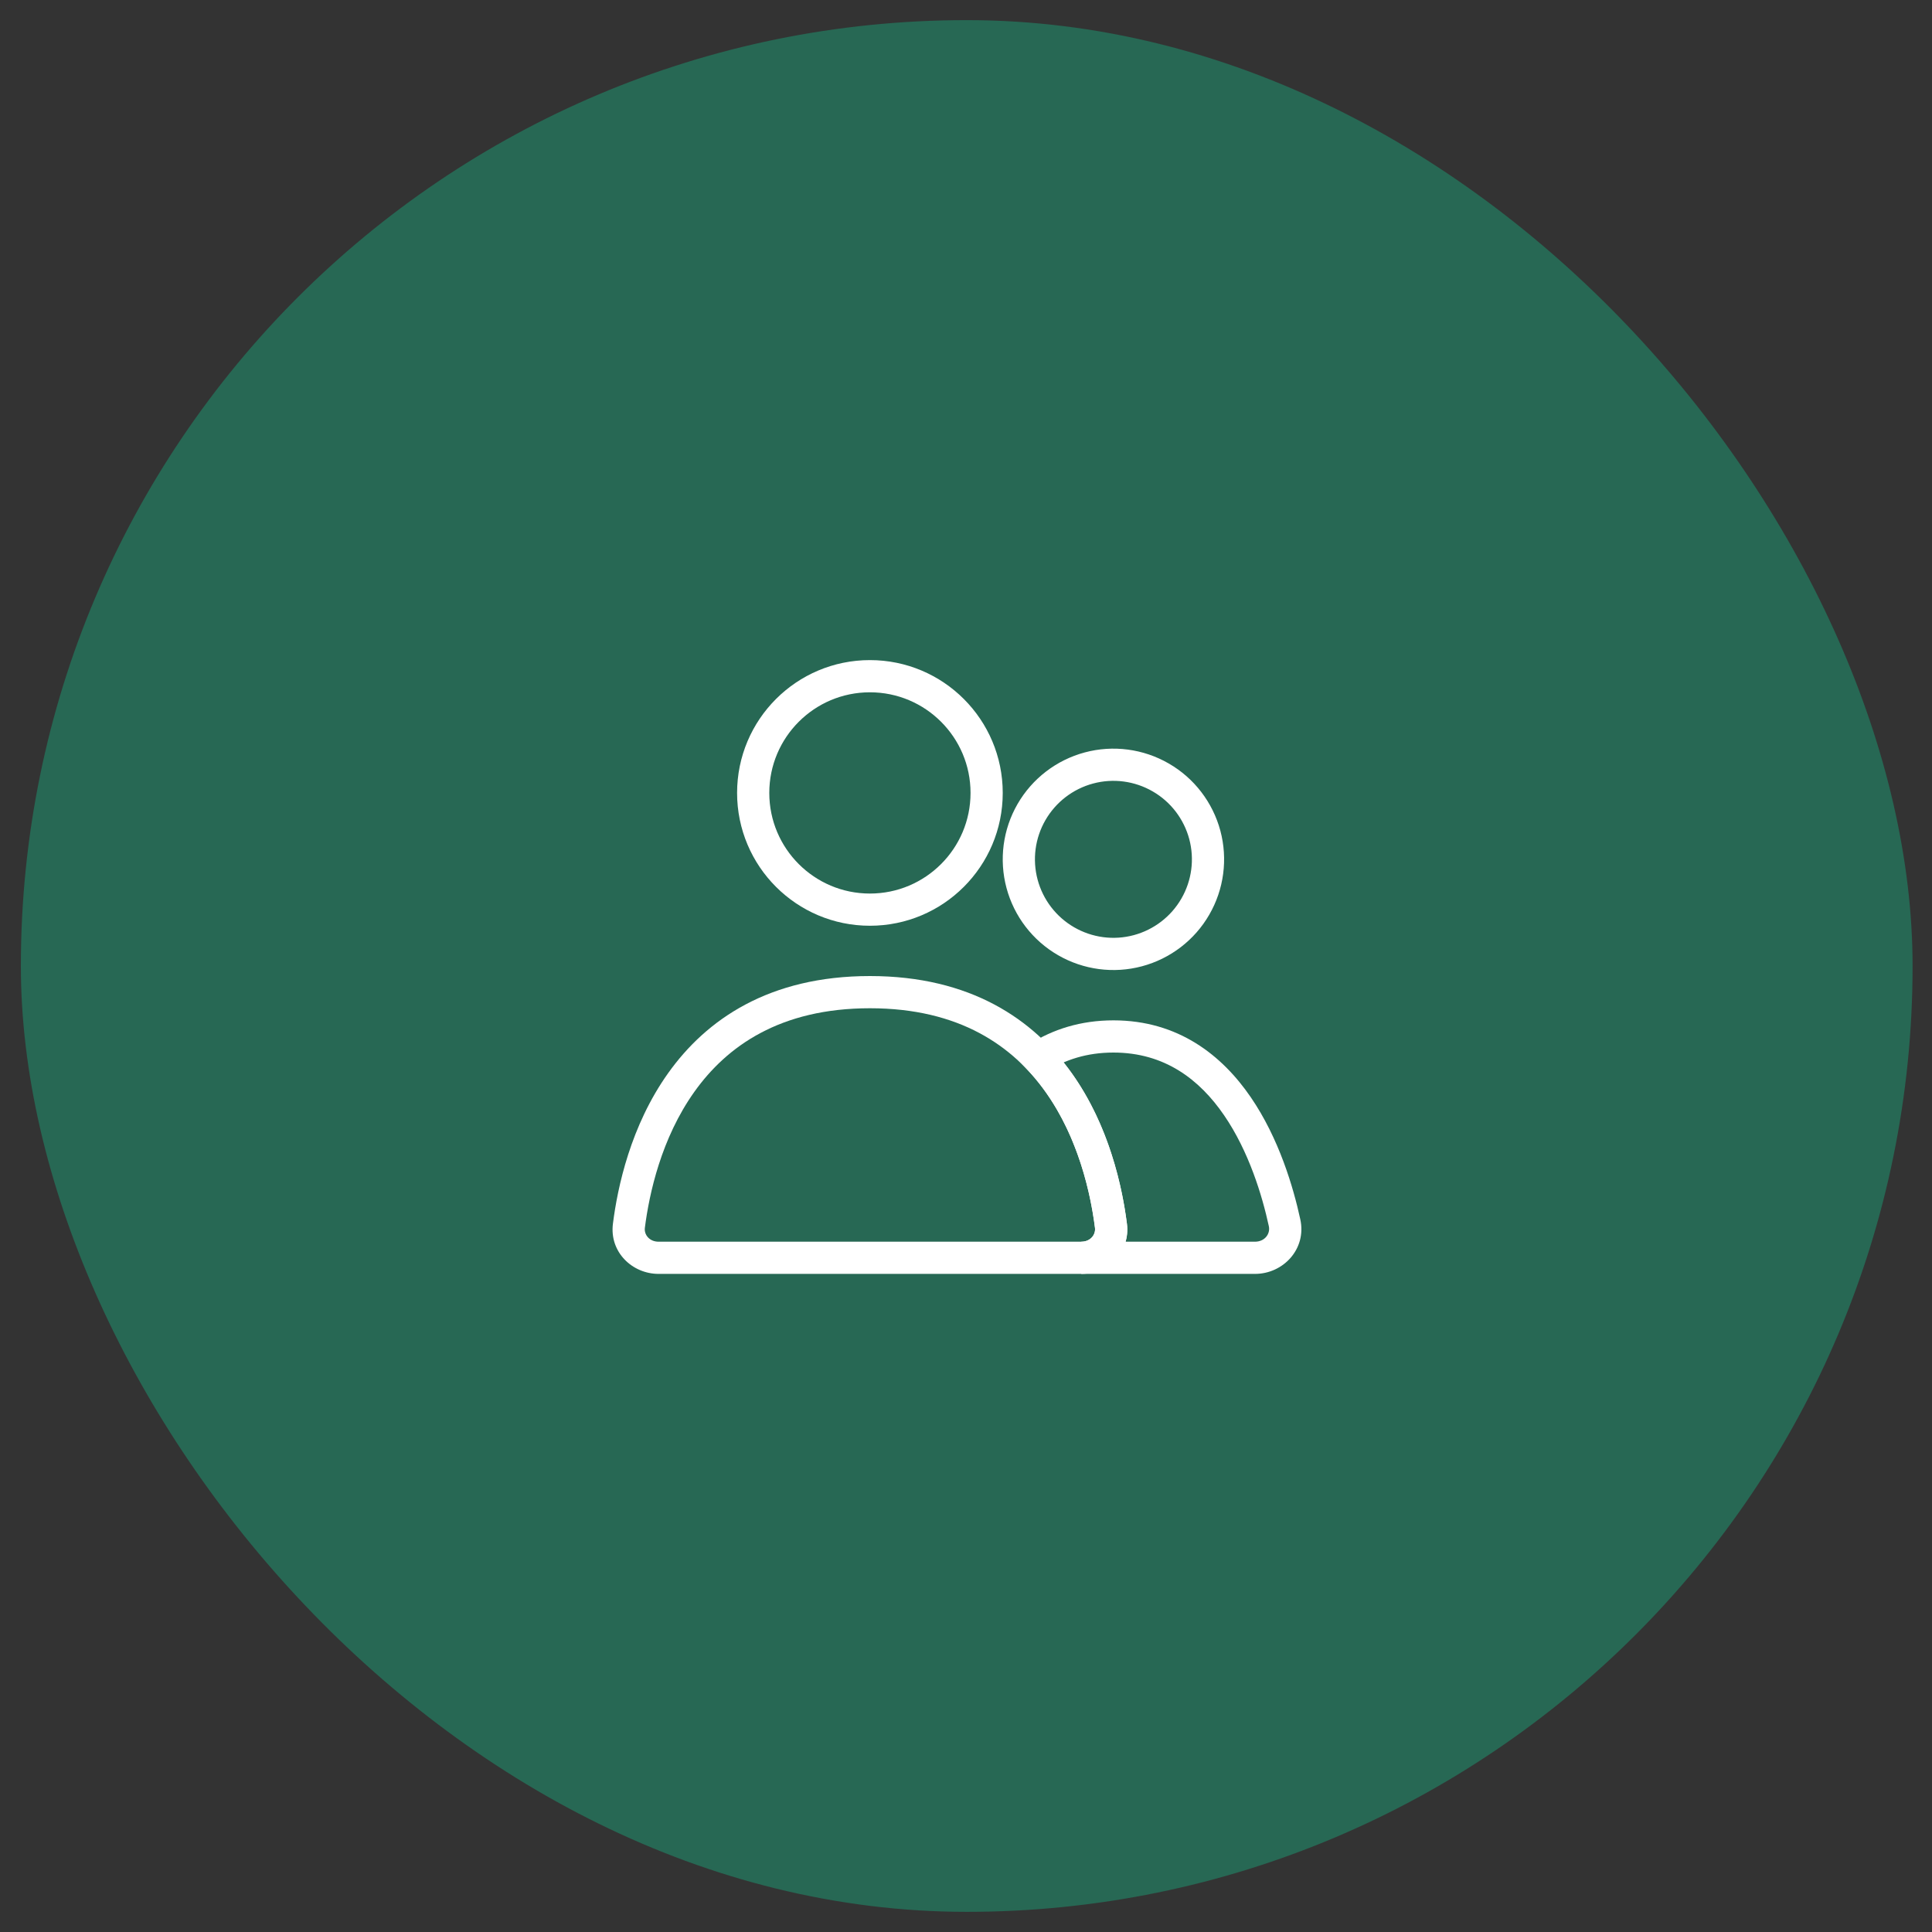 <svg className='is--hover' width="60" height="60" viewBox="0 0 60 60" fill="none" xmlns="http://www.w3.org/2000/svg">
<rect x="0" y="0" width="60" height="60" fill="#333333" stroke="none"/>
<rect stroke="currentColor"/>
<rect x="0.648" y="0.625" width="58.749" height="58.749" rx="29.374" fill="#15B786" fill-opacity="0.4"/>
<rect x="0.648" y="0.625" width="58.749" height="58.749" rx="29.374" stroke="transparent"/>
<circle cx="27.016" cy="24.625" r="3.625" stroke="#fff" stroke-linecap="round"/>
<path d="M32.034 25.219C32.424 24.544 33.065 24.052 33.818 23.85C34.57 23.648 35.372 23.754 36.047 24.144C36.722 24.533 37.214 25.175 37.416 25.927C37.617 26.68 37.512 27.482 37.122 28.156C36.733 28.831 36.091 29.323 35.338 29.525C34.586 29.727 33.784 29.621 33.109 29.231C32.435 28.842 31.942 28.2 31.741 27.448C31.539 26.695 31.645 25.893 32.034 25.219L32.034 25.219Z" stroke="#fff"/>
<path d="M34.501 38.067L34.005 38.13L34.501 38.067ZM33.579 38.562H20.454V39.562H33.579V38.562ZM20.027 38.13C20.162 37.068 20.537 35.349 21.564 33.907C22.572 32.492 24.226 31.312 27.016 31.312V30.312C23.884 30.312 21.934 31.663 20.75 33.327C19.584 34.963 19.178 36.871 19.035 38.004L20.027 38.13ZM27.016 31.312C29.806 31.312 31.46 32.492 32.468 33.907C33.495 35.349 33.871 37.068 34.005 38.13L34.997 38.004C34.854 36.871 34.448 34.963 33.282 33.327C32.098 31.663 30.148 30.312 27.016 30.312V31.312ZM20.454 38.562C20.167 38.562 19.999 38.345 20.027 38.13L19.035 38.004C18.923 38.884 19.635 39.562 20.454 39.562V38.562ZM33.579 39.562C34.397 39.562 35.109 38.884 34.997 38.004L34.005 38.13C34.033 38.345 33.865 38.562 33.579 38.562V39.562Z" fill="#fff"/>
<path d="M39.894 37.974L39.405 38.081L39.894 37.974ZM32.242 32.849L31.974 32.426L31.459 32.753L31.881 33.194L32.242 32.849ZM34.502 38.067L34.998 38.004L34.502 38.067ZM38.974 38.562H33.579V39.562H38.974V38.562ZM39.405 38.081C39.456 38.315 39.281 38.562 38.974 38.562V39.562C39.851 39.562 40.583 38.79 40.382 37.868L39.405 38.081ZM34.579 32.688C36.167 32.688 37.253 33.523 38.016 34.637C38.788 35.763 39.2 37.137 39.405 38.081L40.382 37.868C40.166 36.873 39.72 35.353 38.841 34.071C37.953 32.776 36.592 31.688 34.579 31.688V32.688ZM32.51 33.271C33.075 32.912 33.754 32.688 34.579 32.688V31.688C33.56 31.688 32.696 31.968 31.974 32.426L32.51 33.271ZM31.881 33.194C33.356 34.737 33.847 36.877 34.006 38.13L34.998 38.004C34.83 36.682 34.303 34.279 32.603 32.503L31.881 33.194ZM34.006 38.13C34.033 38.345 33.866 38.562 33.579 38.562V39.562C34.397 39.562 35.11 38.884 34.998 38.004L34.006 38.13Z" fill="#fff"/>
</svg>
